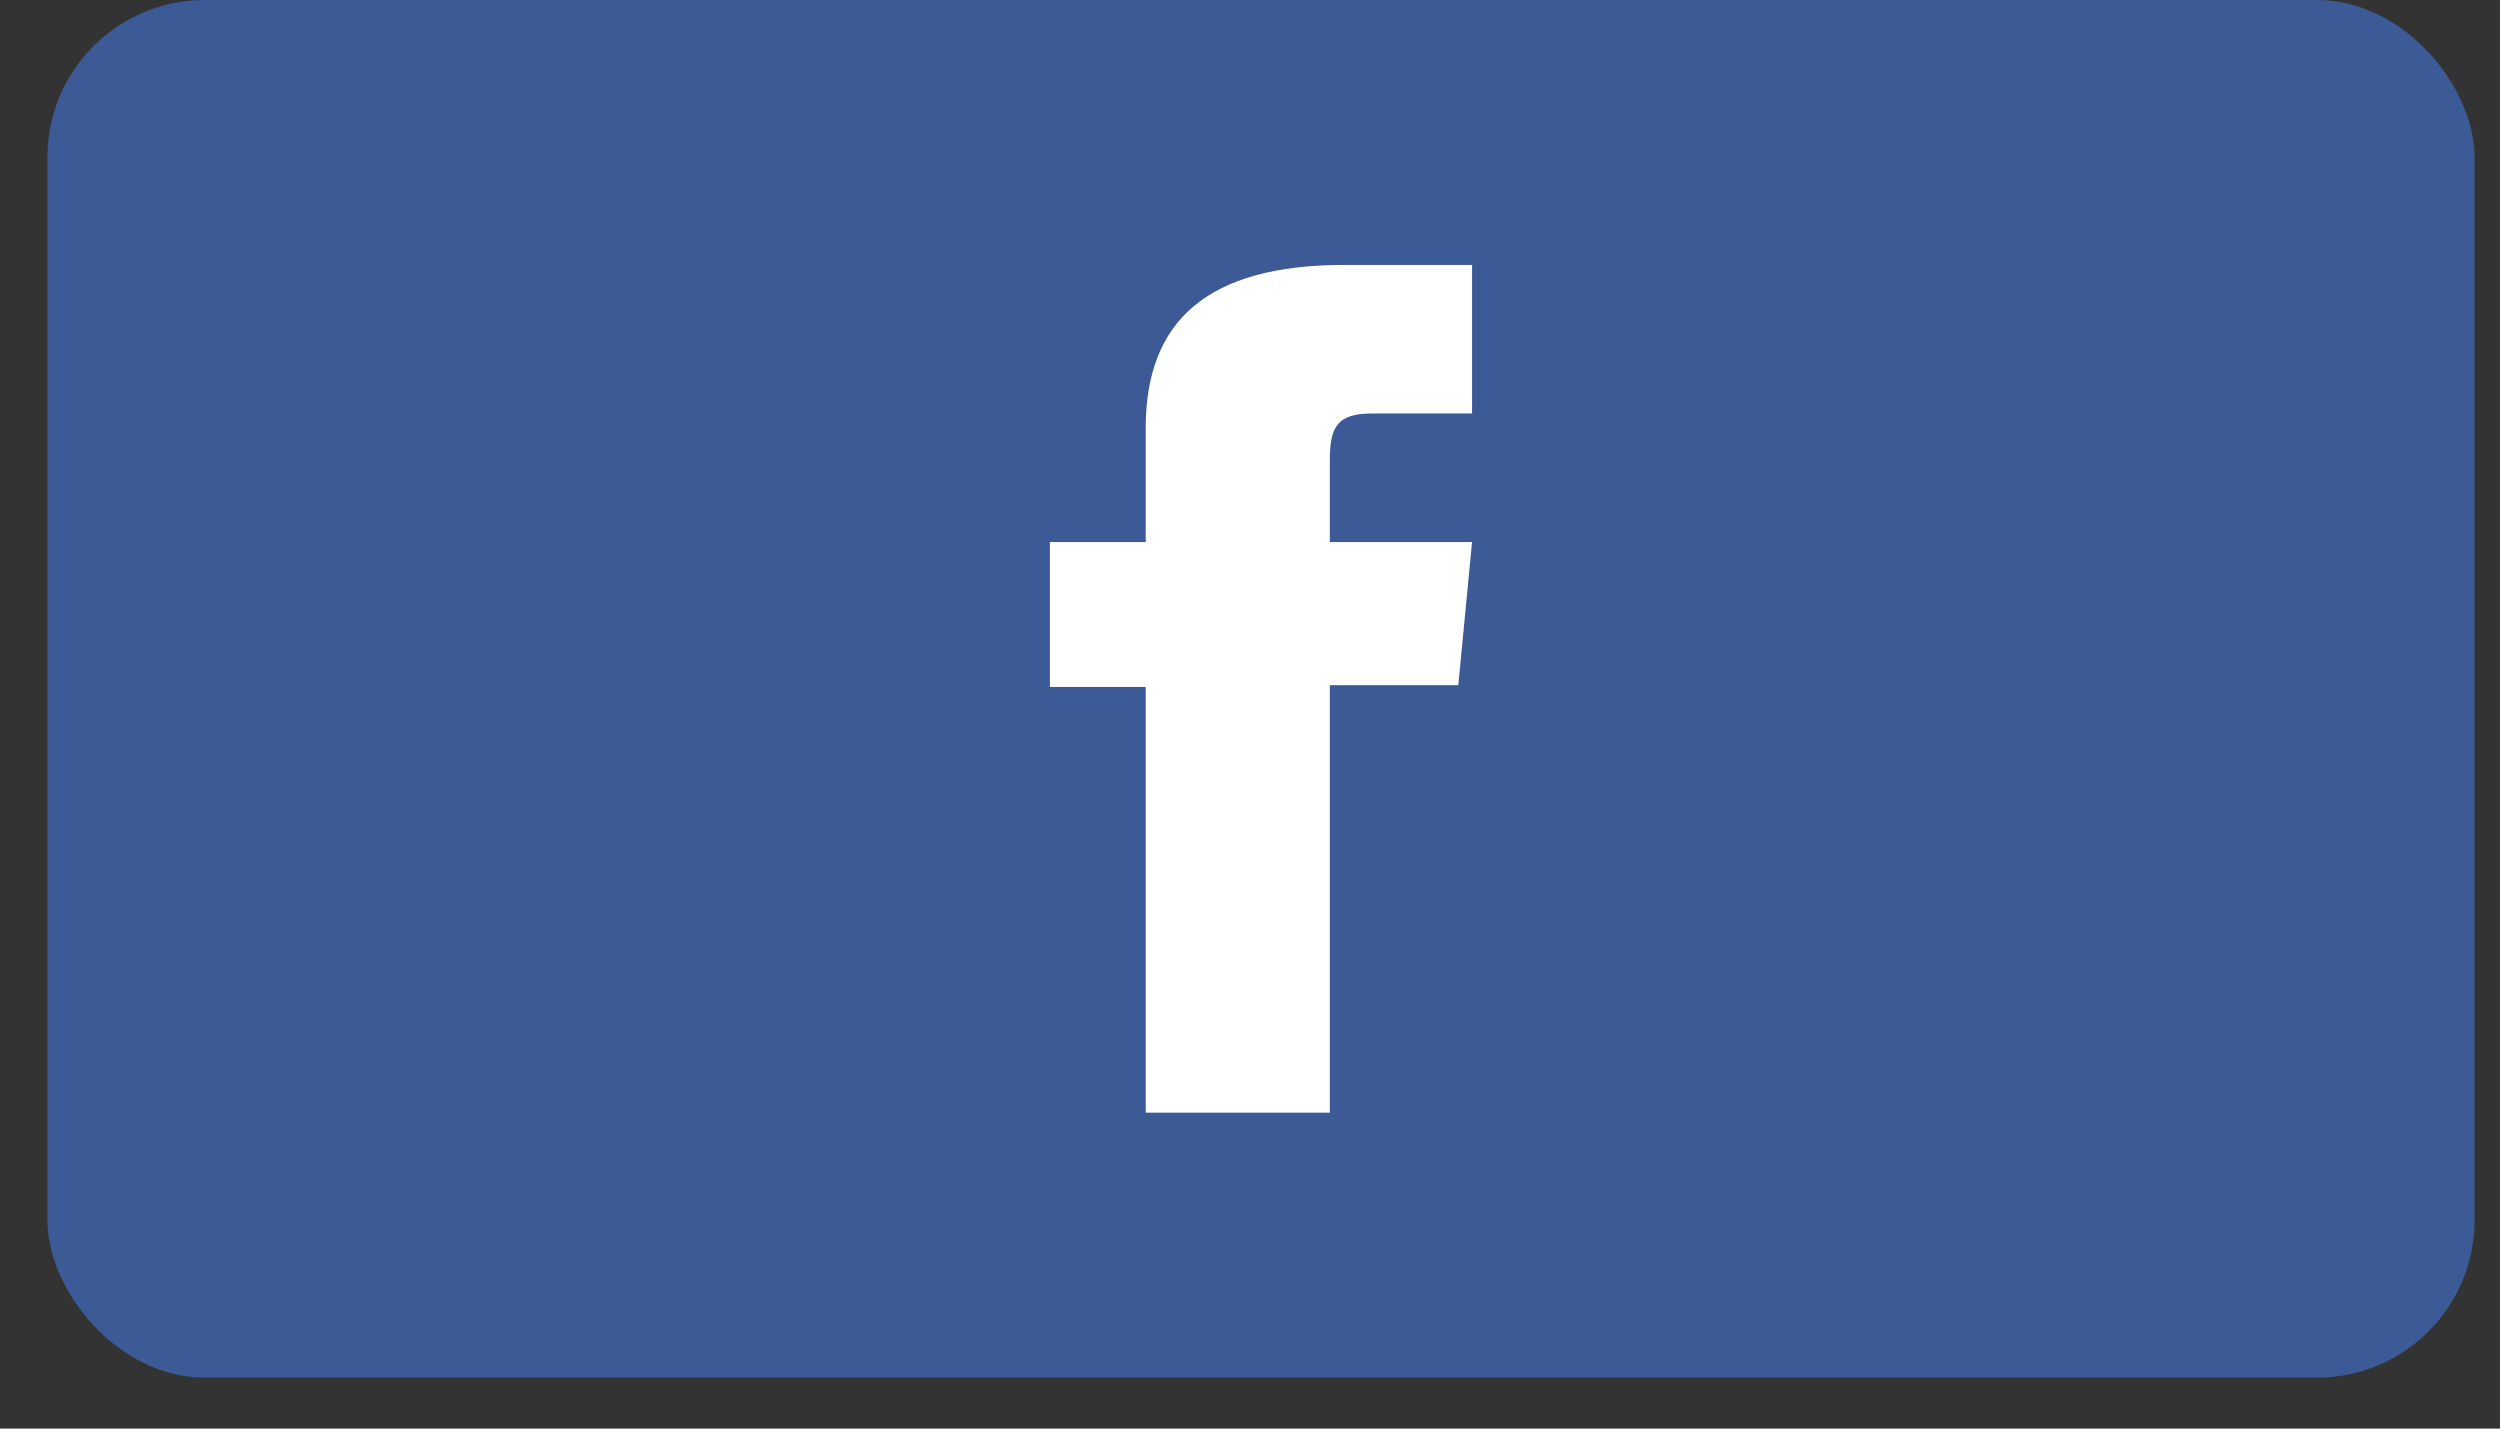 <?xml version="1.0" encoding="UTF-8" standalone="no"?>
<svg width="28px" height="16px" viewBox="0 0 28 16" version="1.1" xmlns="http://www.w3.org/2000/svg" xmlns:xlink="http://www.w3.org/1999/xlink">
    <rect x="0" y="0" width="28" height="16" fill="#333333" stroke="none"/>
    <!-- Generator: Sketch 42 (36781) - http://www.bohemiancoding.com/sketch -->
    <title>Facebook Button Small</title>
    <desc>Created with Sketch.</desc>
    <defs></defs>
    <g id="Welcome" stroke="none" stroke-width="1" fill="none" fill-rule="evenodd">
        <g id="Landing-page" transform="translate(-1226, -285)">
            <g id="Group-3-Copy-4" transform="translate(1226, 285)">
                <g id="Group-2">
                    <g id="Facebook-Button-Small" transform="translate(0.531, 0)">
                        <rect id="Rectangle-41" fill="#3C5A96" x="0" y="0" width="27.184" height="15.429" rx="1.763"></rect>
                        <path d="M12.301,6.071 L11.228,6.071 L11.228,7.694 L12.301,7.694 L12.301,12.462 L14.363,12.462 L14.363,7.674 L15.802,7.674 L15.956,6.071 L14.363,6.071 L14.363,5.158 C14.363,4.78 14.445,4.631 14.839,4.631 L15.956,4.631 L15.956,2.967 L14.528,2.967 C12.993,2.967 12.301,3.593 12.301,4.793 L12.301,6.071 L12.301,6.071 Z" id="facebook-icon-2" fill="#FFFFFF"></path>
                    </g>
                </g>
            </g>
        </g>
    </g>
</svg>